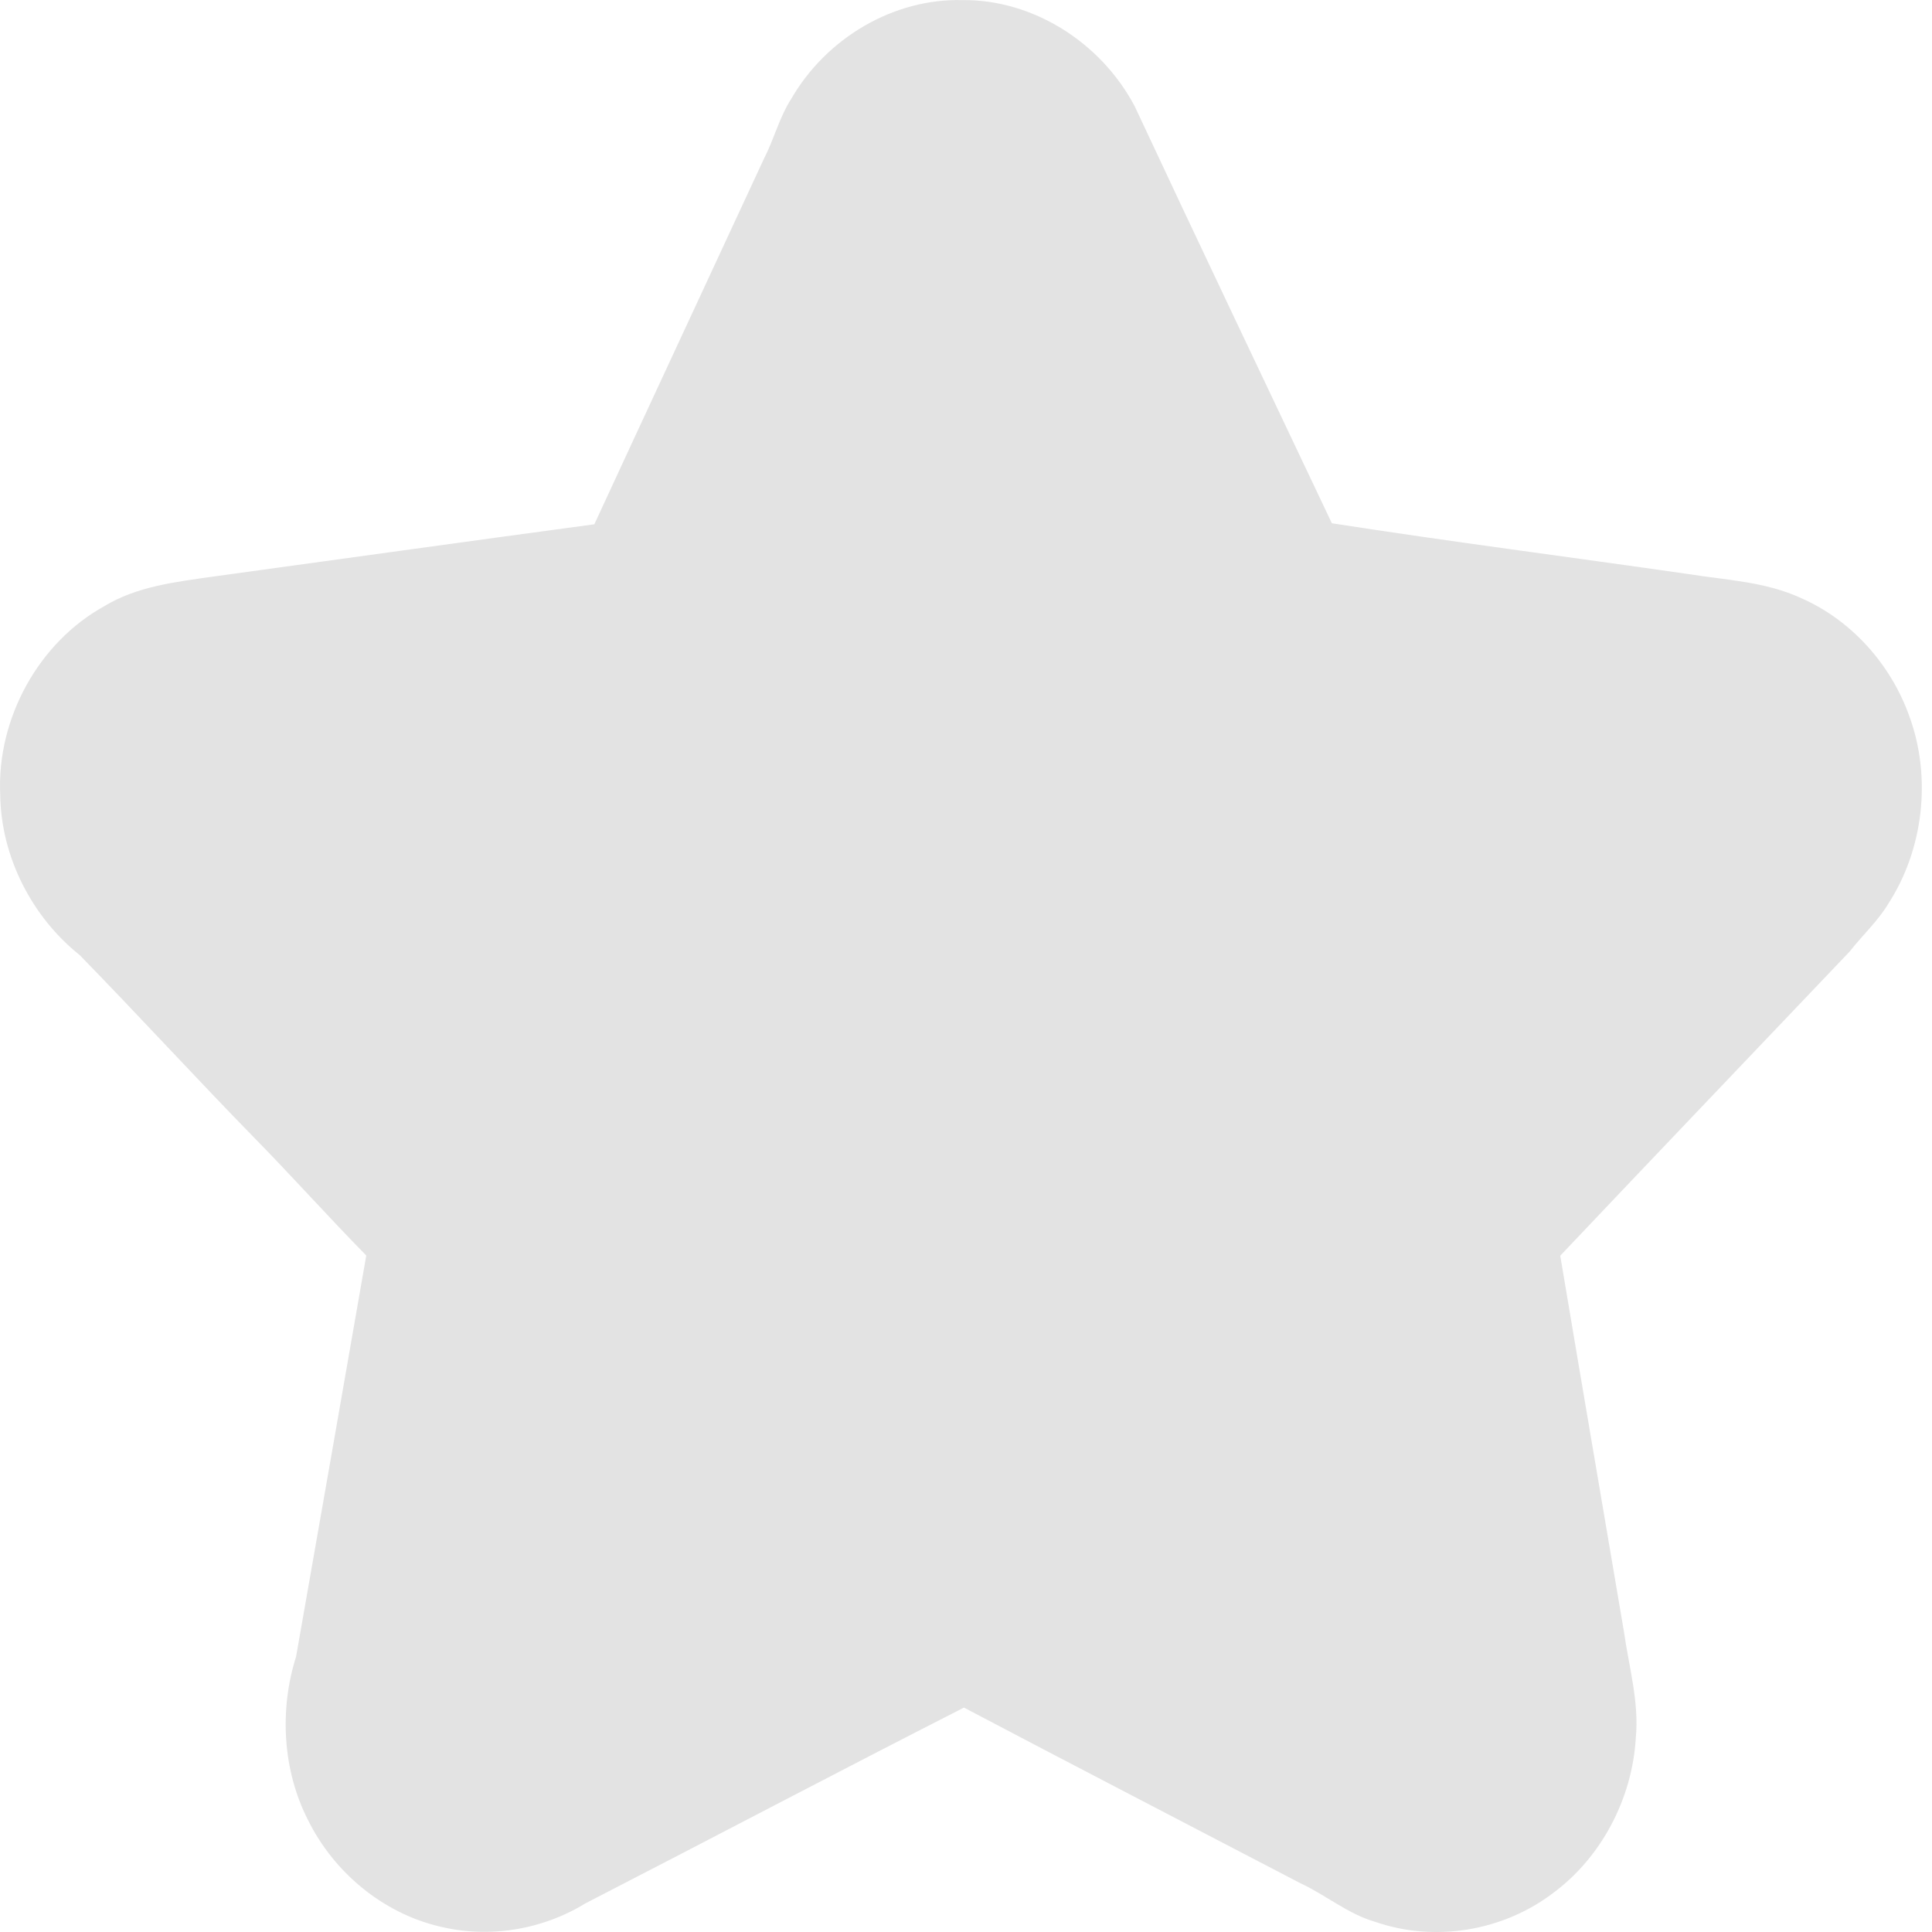 <svg xmlns="http://www.w3.org/2000/svg" width="19" height="19" viewBox="0 0 19 19">
  <path fill="#E3E3E3" fill-rule="evenodd" d="M652.782,196.971 C653.129,196.371 653.79,195.984 654.463,196.001 C655.156,195.993 655.826,196.415 656.159,197.045 C656.799,198.415 657.451,199.78 658.098,201.146 C659.262,201.327 660.433,201.477 661.6,201.645 C661.975,201.705 662.364,201.72 662.715,201.883 C663.205,202.098 663.598,202.533 663.78,203.052 C663.997,203.651 663.915,204.354 663.572,204.885 C663.467,205.06 663.316,205.197 663.191,205.357 C662.242,206.354 661.291,207.349 660.344,208.349 C660.551,209.583 660.762,210.816 660.971,212.05 C661.02,212.396 661.121,212.739 661.087,213.092 C661.052,213.694 660.744,214.27 660.272,214.618 C659.775,214.995 659.104,215.102 658.521,214.899 C658.255,214.822 658.038,214.636 657.788,214.52 C656.685,213.944 655.58,213.373 654.48,212.793 C653.235,213.427 652,214.079 650.758,214.718 C650.326,214.983 649.796,215.066 649.308,214.942 C648.764,214.809 648.287,214.418 648.03,213.901 C647.779,213.41 647.746,212.816 647.912,212.291 C648.143,210.977 648.373,209.662 648.602,208.347 C648.232,207.971 647.881,207.577 647.512,207.201 C646.929,206.605 646.366,205.989 645.784,205.393 C645.317,205.02 645.01,204.431 645.002,203.814 C644.968,203.06 645.385,202.316 646.023,201.963 C646.345,201.767 646.721,201.724 647.084,201.672 C648.338,201.5 649.591,201.325 650.845,201.156 C651.399,199.957 651.957,198.761 652.512,197.563 C652.612,197.37 652.664,197.154 652.782,196.971" transform="translate(-645 -196)"/>
</svg>
